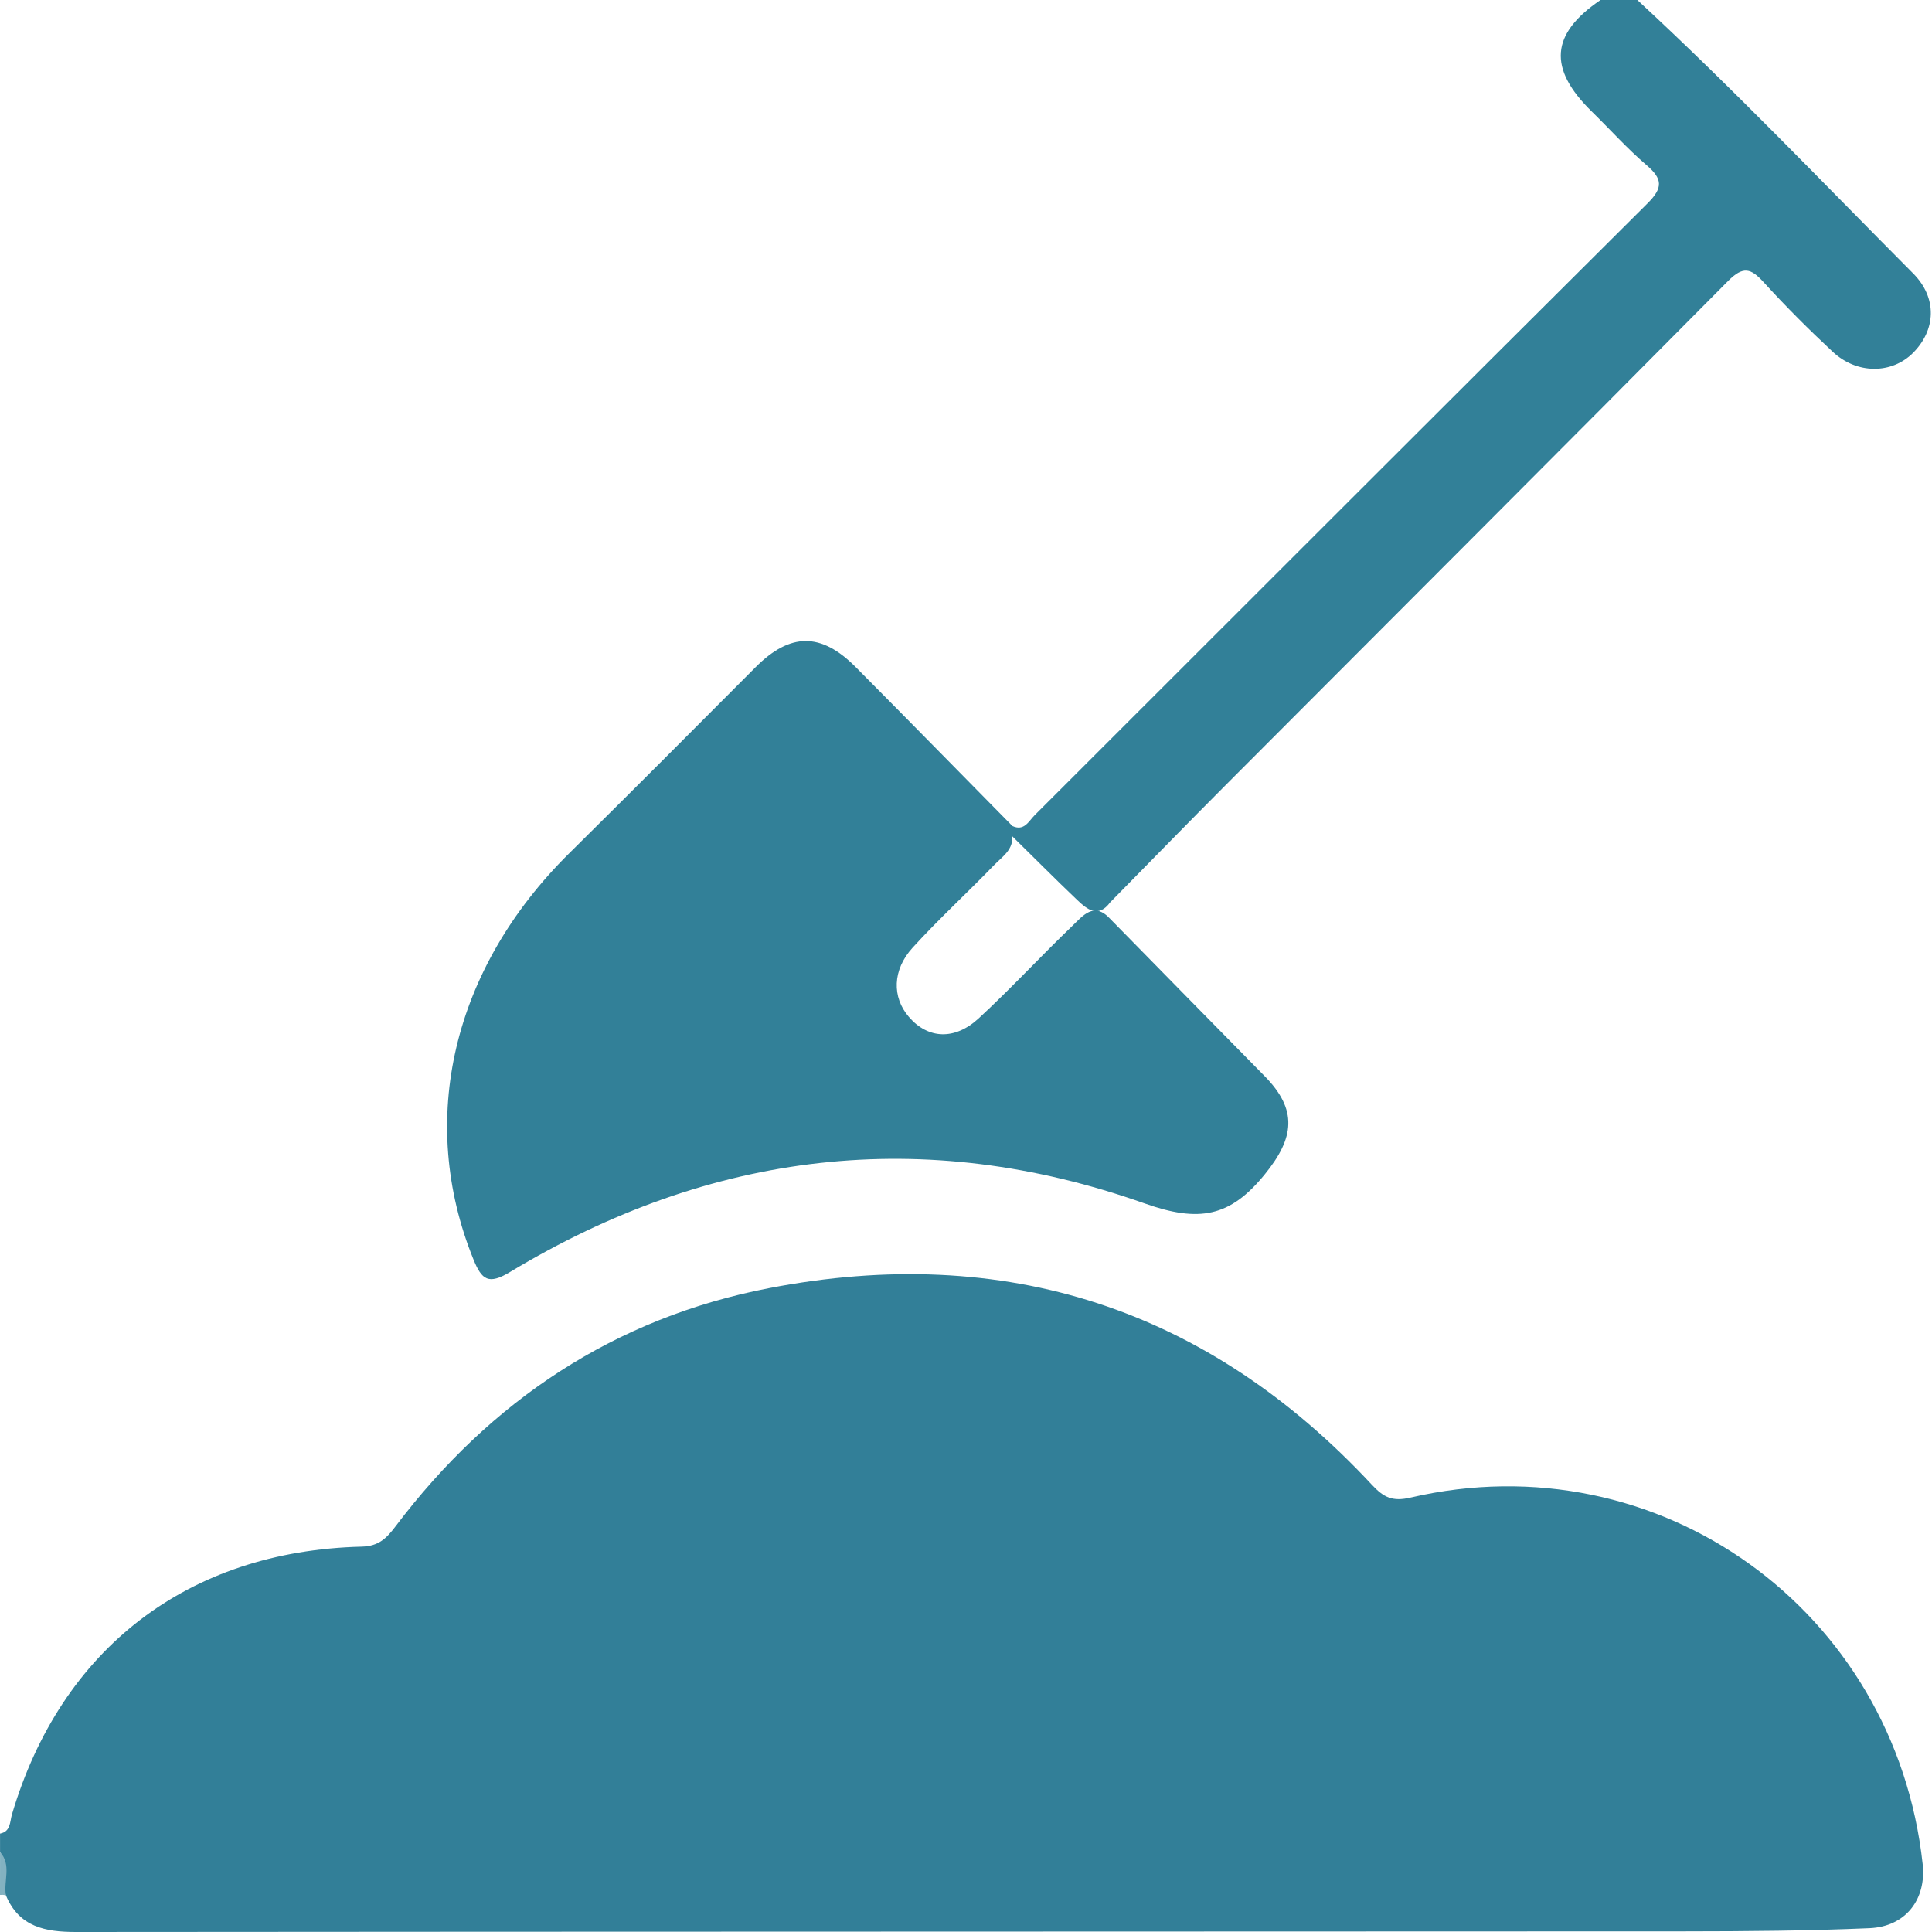 <svg width="105" height="105" viewBox="0 0 105 105" fill="none" xmlns="http://www.w3.org/2000/svg">
<path d="M0.002 99.653C0.588 99.54 0.531 99.013 0.648 98.614C3.311 89.606 10.204 84.292 19.652 84.057C20.593 84.035 21.015 83.59 21.503 82.946C26.664 76.115 33.419 71.62 41.811 70.005C54.619 67.537 65.623 71.096 74.559 80.694C75.197 81.38 75.673 81.621 76.662 81.39C90.143 78.258 102.985 87.478 104.494 101.314C104.701 103.222 103.574 104.71 101.602 104.794C98.274 104.938 94.942 104.963 91.61 104.965C62.454 104.981 33.299 104.975 4.143 105C2.472 105.002 1.039 104.737 0.319 103.004C-0.082 102.261 0.444 101.39 0.002 100.653C0.002 100.32 0.002 99.987 0.002 99.653Z" fill="#327F98"/>
<path d="M55.024 44.894C55.666 45.191 55.911 44.623 56.234 44.302C67.335 33.215 78.42 22.112 89.544 11.048C90.402 10.194 90.351 9.714 89.482 8.971C88.433 8.074 87.504 7.032 86.512 6.063C84.121 3.723 84.265 1.842 86.986 0C87.653 0 88.319 0 88.986 0C94.156 4.777 99.013 9.873 103.975 14.859C105.309 16.199 105.206 17.944 103.965 19.183C102.814 20.331 100.927 20.35 99.61 19.123C98.311 17.913 97.052 16.656 95.856 15.343C95.158 14.577 94.74 14.441 93.915 15.275C84.85 24.421 75.734 33.52 66.64 42.639C64.526 44.759 62.439 46.903 60.338 49.037C59.686 49.916 59.087 49.428 58.554 48.922C57.319 47.749 56.123 46.535 54.905 45.343C54.868 45.172 54.913 45.024 55.024 44.894Z" fill="#328098"/>
<path d="M0.002 100.653C0.642 101.365 0.185 102.224 0.319 103.004L0.161 102.981L0 102.985C0.002 102.207 0.002 101.431 0.002 100.653Z" fill="#83B2C1"/>
<path d="M55.024 44.895C55.02 45.059 55.016 45.224 55.011 45.389C55.098 46.181 54.468 46.557 54.024 47.019C52.562 48.533 51.007 49.955 49.593 51.511C48.5 52.715 48.469 54.197 49.401 55.273C50.443 56.475 51.892 56.545 53.194 55.341C54.944 53.726 56.557 51.972 58.276 50.324C58.852 49.772 59.453 48.974 60.34 49.943C63.135 52.789 65.927 55.638 68.726 58.48C70.531 60.313 70.363 61.832 68.728 63.835C66.852 66.138 65.174 66.455 62.206 65.403C50.218 61.157 38.632 62.549 27.73 69.124C26.547 69.838 26.186 69.569 25.73 68.443C22.661 60.877 24.591 52.647 30.932 46.378C34.324 43.024 37.693 39.645 41.06 36.265C42.935 34.382 44.614 34.351 46.502 36.251C49.354 39.124 52.184 42.013 55.024 44.895Z" fill="#328098"/>
</svg>
